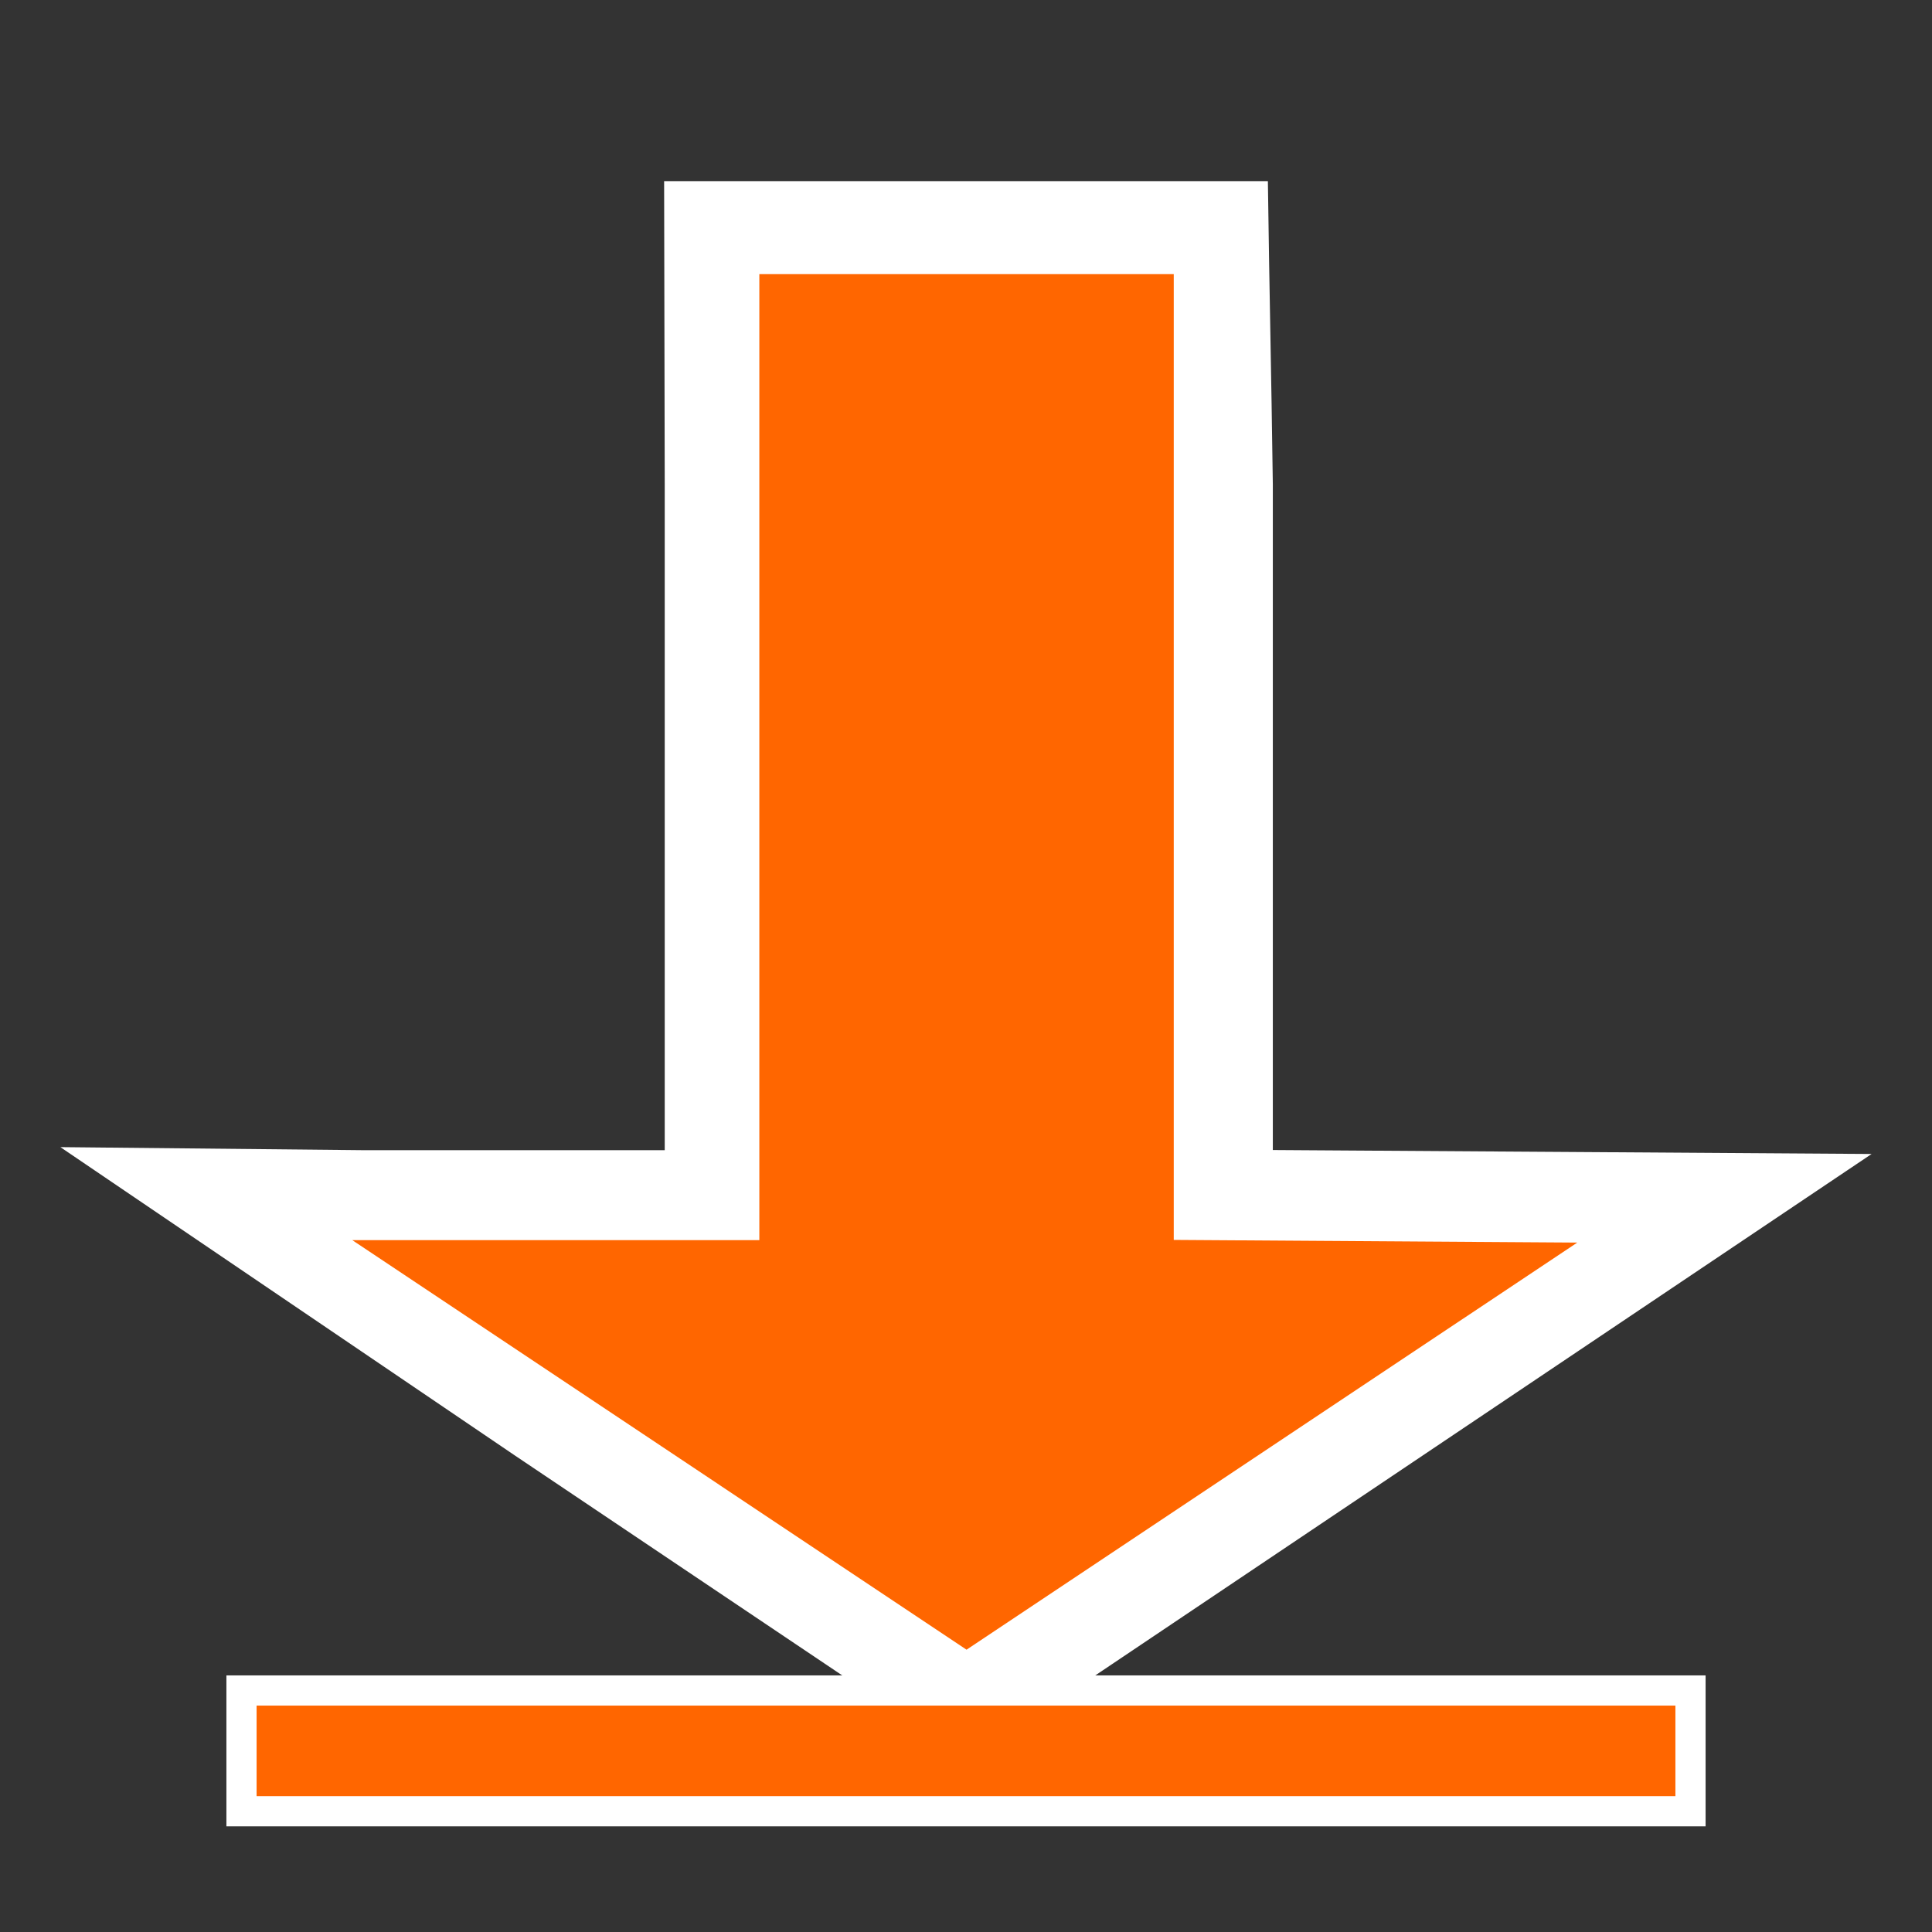 <?xml version="1.0" encoding="UTF-8" standalone="no"?>
<!-- Created with Inkscape (http://www.inkscape.org/) -->

<svg
   xmlns:dc="http://purl.org/dc/elements/1.1/"
   xmlns:cc="http://creativecommons.org/ns#"
   xmlns:rdf="http://www.w3.org/1999/02/22-rdf-syntax-ns#"
   xmlns:svg="http://www.w3.org/2000/svg"
   xmlns="http://www.w3.org/2000/svg"
   xmlns:sodipodi="http://sodipodi.sourceforge.net/DTD/sodipodi-0.dtd"
   xmlns:inkscape="http://www.inkscape.org/namespaces/inkscape"
   width="64px"
   height="64px"
   id="svg2985"
   version="1.1"
   inkscape:version="0.48.0 r9654"
   sodipodi:docname="downmarker.svg">
  <rect width="100%" height="100%" fill="#333333" stroke="none"/>
  <defs
     id="defs2987" />
  <sodipodi:namedview
     id="base"
     pagecolor="#ffffff"
     bordercolor="#666666"
     borderopacity="1.0"
     inkscape:pageopacity="0.0"
     inkscape:pageshadow="2"
     inkscape:zoom="5.5"
     inkscape:cx="30.349248"
     inkscape:cy="24.727272"
     inkscape:current-layer="layer1"
     showgrid="true"
     inkscape:document-units="px"
     inkscape:grid-bbox="true"
     inkscape:window-width="726"
     inkscape:window-height="648"
     inkscape:window-x="1799"
     inkscape:window-y="126"
     inkscape:window-maximized="0">
    <inkscape:grid
       type="xygrid"
       id="grid2993"
       empspacing="2"
       visible="true"
       enabled="true"
       snapvisiblegridlinesonly="true" />
  </sodipodi:namedview>
  <g
     id="layer1"
     inkscape:label="Layer 1"
     inkscape:groupmode="layer">
    <path
       style="fill:#ffffff;fill-opacity:1"
       d="M 17.046,48.208 2,38 l 10.01,0.101 10.01,0 0,-22.051 L 22,6 42,6 c 0.055,4.016 0.109,6.032 0.164,10.048 l 0,22.048 9.918,0.065 L 62,38.227 47.046,48.271 32.091,58.315 17.046,48.208 l 0,0 z"
       id="path3009-3"
       inkscape:connector-curvature="0"
       sodipodi:nodetypes="cccccccccccccccc" />
    <path
       style="fill:#ff6600;stroke:#ffffff;stroke-opacity:1"
       d="m 21.018,47.915 -11,-7.334 7.318,0 7.318,0 0,-16 0,-16 7.364,0 7.364,0 0,15.998 0,15.998 7.251,0.048 7.251,0.048 -10.933,7.288 -10.933,7.288 -11,-7.334 0,0 z"
       id="path3009"
       inkscape:connector-curvature="0" />
    <rect
       style="fill:#ff6600;fill-opacity:1;stroke:#ffffff;stroke-opacity:1;stroke-width:1;stroke-miterlimit:4;stroke-dasharray:none"
       id="rect3816"
       width="48"
       height="4"
       x="8"
       y="56" />
  </g>
</svg>

